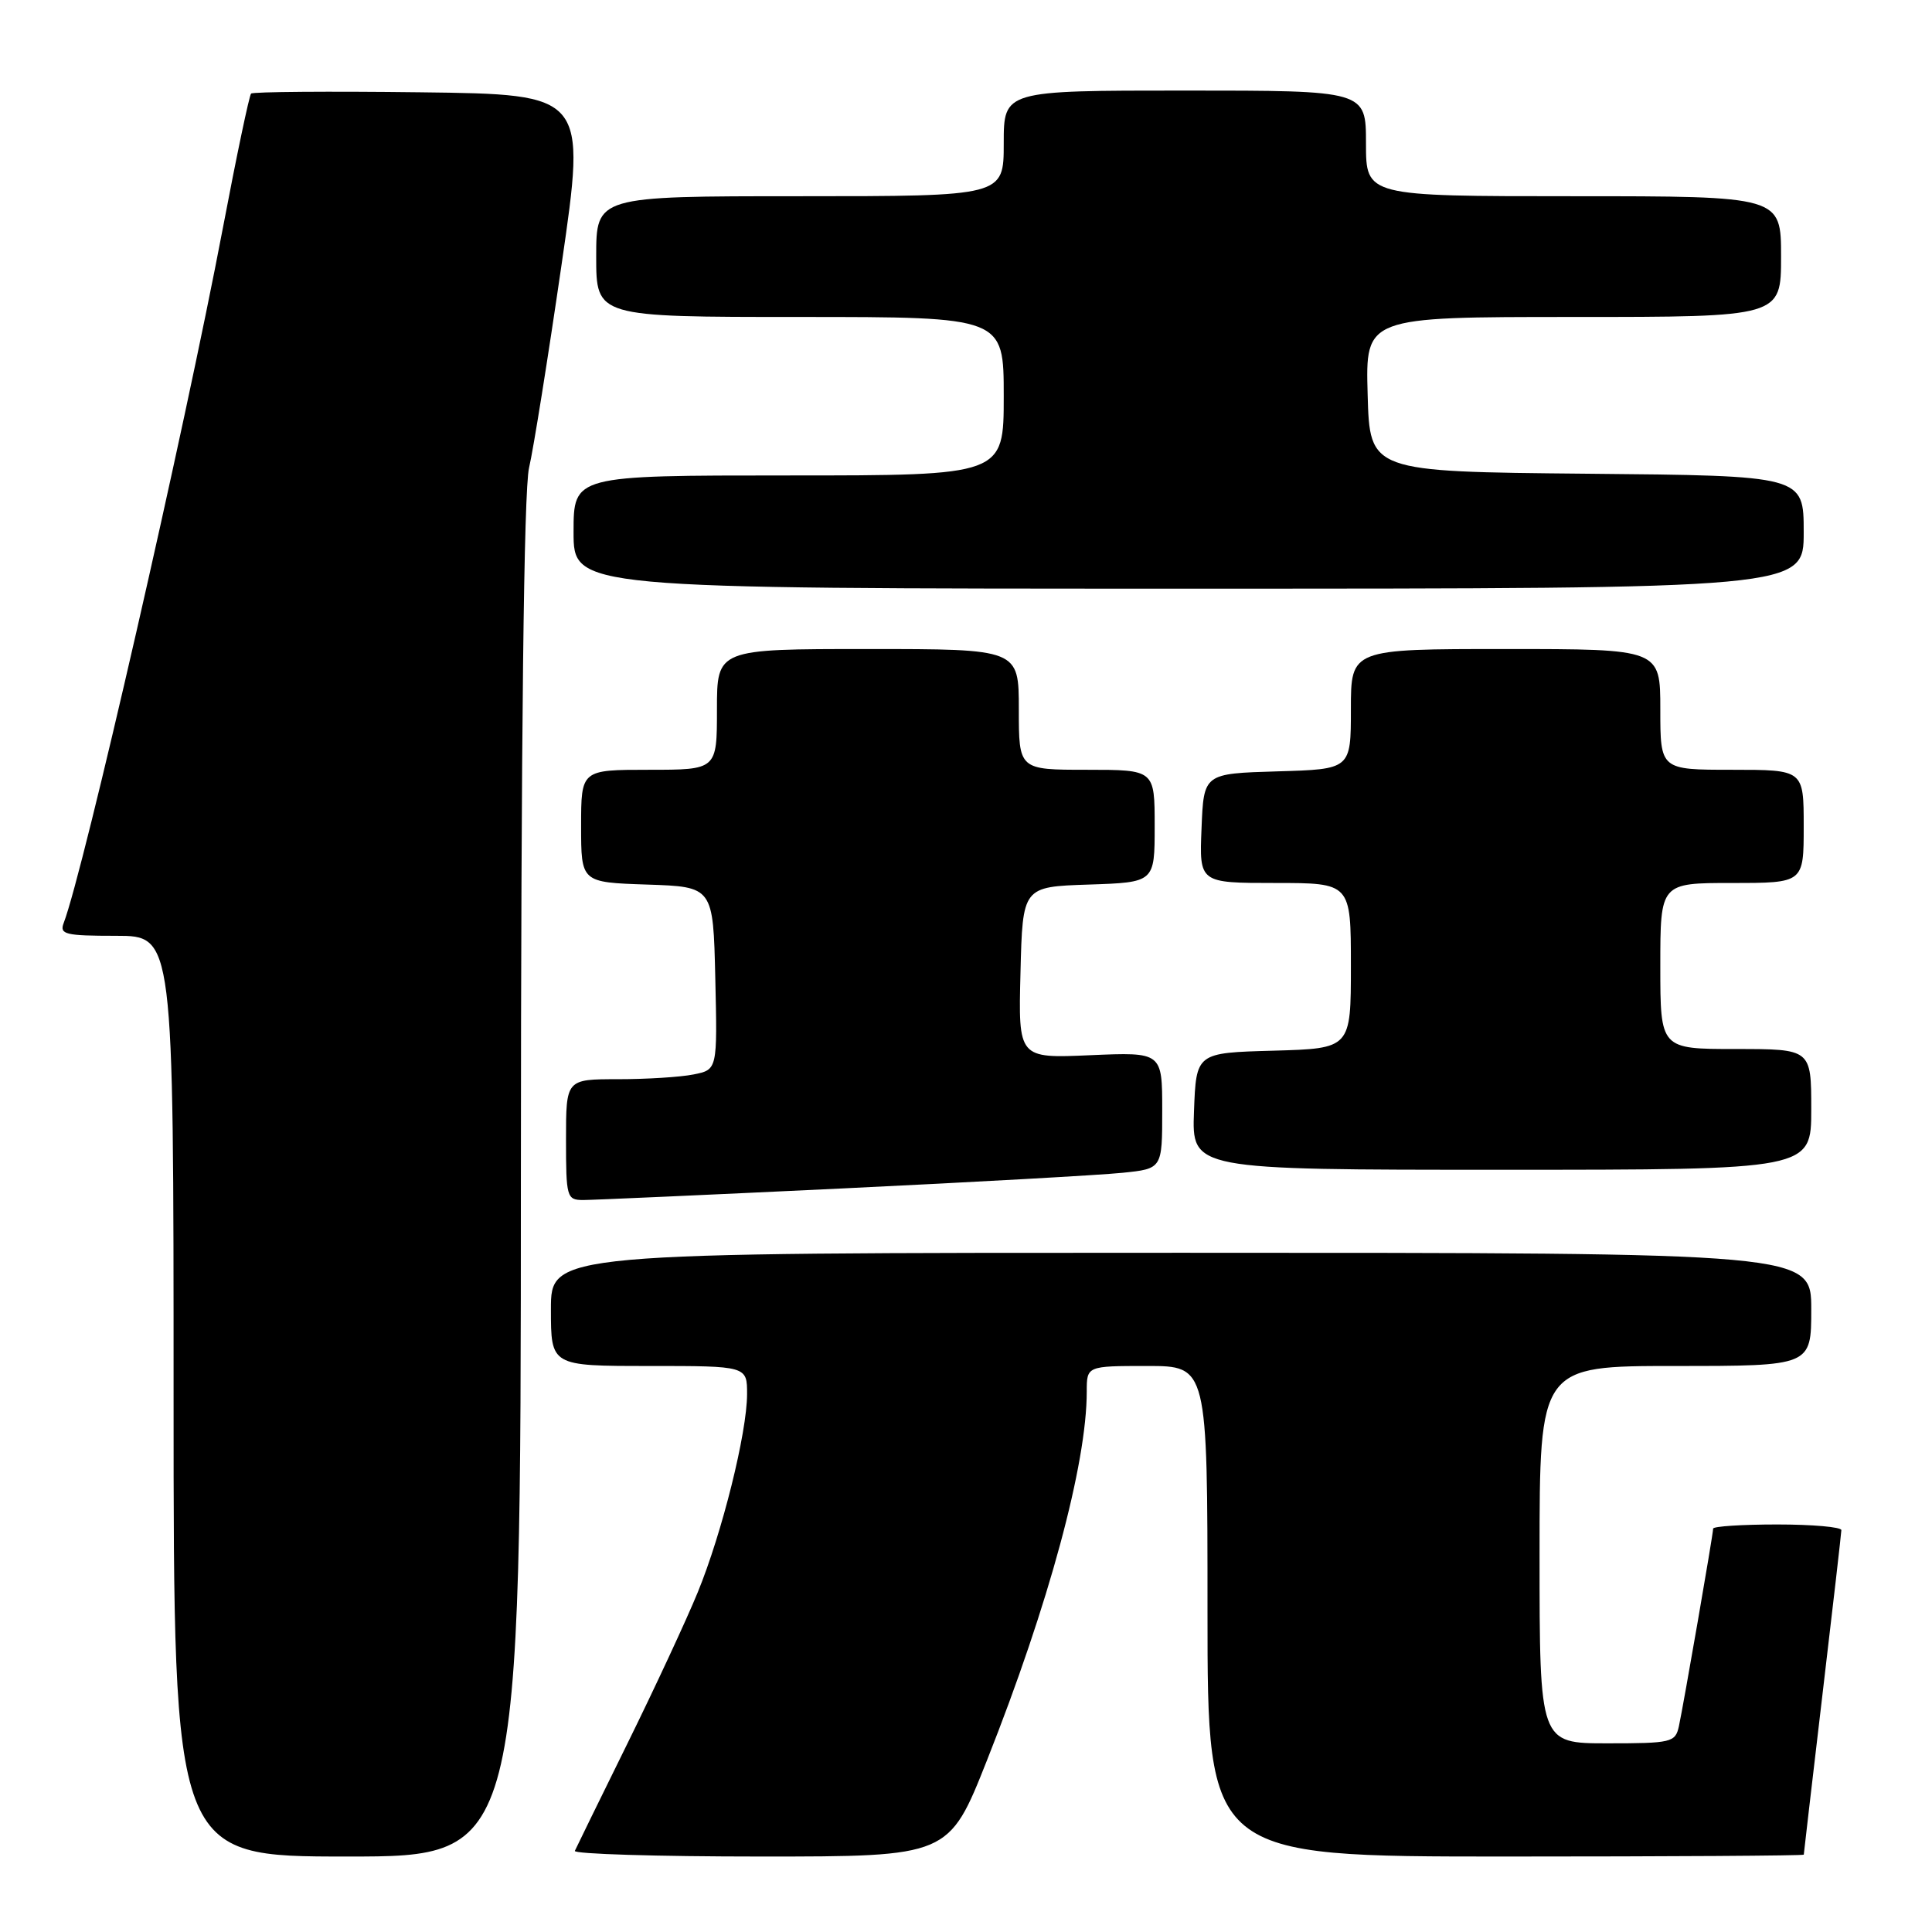 <?xml version="1.0" encoding="UTF-8" standalone="no"?>
<!DOCTYPE svg PUBLIC "-//W3C//DTD SVG 1.1//EN" "http://www.w3.org/Graphics/SVG/1.1/DTD/svg11.dtd" >
<svg xmlns="http://www.w3.org/2000/svg" xmlns:xlink="http://www.w3.org/1999/xlink" version="1.1" viewBox="0 0 256 256">
 <g >
 <path fill="currentColor"
d=" M 69.02 156.25 C 69.04 97.21 69.41 64.96 70.10 62.00 C 70.68 59.52 72.62 47.38 74.42 35.00 C 77.69 12.50 77.69 12.50 55.70 12.23 C 43.60 12.08 33.51 12.16 33.27 12.40 C 33.03 12.64 31.35 20.63 29.54 30.17 C 24.41 57.21 11.07 115.45 8.44 122.30 C 7.86 123.81 8.64 124.00 15.39 124.00 C 23.00 124.00 23.00 124.00 23.00 185.00 C 23.00 246.00 23.00 246.00 46.00 246.00 C 69.00 246.00 69.00 246.00 69.02 156.25 Z  M 130.78 233.25 C 138.99 212.54 144.00 194.00 144.00 184.39 C 144.00 181.00 144.00 181.00 152.00 181.00 C 160.00 181.00 160.00 181.00 160.00 213.50 C 160.00 246.00 160.00 246.00 199.50 246.00 C 221.22 246.00 239.00 245.89 239.01 245.75 C 239.01 245.61 240.13 236.05 241.49 224.50 C 242.86 212.95 243.98 203.16 243.99 202.75 C 243.99 202.34 240.18 202.00 235.50 202.00 C 230.82 202.00 227.00 202.25 227.00 202.55 C 227.00 203.29 223.07 225.93 222.46 228.75 C 221.99 230.88 221.48 231.00 212.98 231.00 C 204.00 231.00 204.00 231.00 204.00 206.00 C 204.00 181.00 204.00 181.00 222.00 181.00 C 240.00 181.00 240.00 181.00 240.00 173.50 C 240.00 166.00 240.00 166.00 156.50 166.00 C 73.00 166.00 73.00 166.00 73.00 173.50 C 73.00 181.00 73.00 181.00 86.00 181.00 C 99.00 181.00 99.00 181.00 98.99 184.75 C 98.98 189.85 95.69 203.09 92.45 211.00 C 90.99 214.57 86.81 223.57 83.15 231.00 C 79.49 238.43 76.35 244.84 76.17 245.25 C 75.98 245.66 87.06 246.00 100.78 246.00 C 125.73 246.00 125.73 246.00 130.78 233.25 Z  M 111.50 157.48 C 129.10 156.64 145.86 155.70 148.75 155.40 C 154.00 154.86 154.00 154.86 154.00 147.13 C 154.00 139.41 154.00 139.41 144.47 139.82 C 134.93 140.24 134.93 140.24 135.22 128.87 C 135.50 117.50 135.50 117.50 144.25 117.21 C 153.00 116.92 153.00 116.92 153.00 109.46 C 153.00 102.00 153.00 102.00 144.00 102.00 C 135.00 102.00 135.00 102.00 135.00 94.00 C 135.00 86.00 135.00 86.00 115.00 86.00 C 95.00 86.00 95.00 86.00 95.00 94.00 C 95.00 102.00 95.00 102.00 86.00 102.00 C 77.00 102.00 77.00 102.00 77.00 109.46 C 77.00 116.92 77.00 116.92 85.75 117.21 C 94.50 117.50 94.50 117.50 94.78 129.62 C 95.06 141.74 95.06 141.74 91.90 142.37 C 90.17 142.72 85.66 143.00 81.88 143.00 C 75.00 143.00 75.00 143.00 75.00 151.00 C 75.00 158.63 75.10 159.00 77.25 159.01 C 78.49 159.01 93.90 158.32 111.50 157.48 Z  M 240.00 147.00 C 240.00 139.00 240.00 139.00 230.00 139.00 C 220.00 139.00 220.00 139.00 220.00 128.00 C 220.00 117.00 220.00 117.00 229.50 117.00 C 239.00 117.00 239.00 117.00 239.00 109.50 C 239.00 102.00 239.00 102.00 229.50 102.00 C 220.00 102.00 220.00 102.00 220.00 94.00 C 220.00 86.00 220.00 86.00 199.50 86.00 C 179.00 86.00 179.00 86.00 179.00 93.96 C 179.00 101.93 179.00 101.93 169.25 102.21 C 159.50 102.50 159.50 102.50 159.21 109.75 C 158.91 117.00 158.91 117.00 168.96 117.00 C 179.00 117.00 179.00 117.00 179.00 127.97 C 179.00 138.93 179.00 138.93 168.75 139.22 C 158.50 139.50 158.50 139.50 158.21 147.25 C 157.92 155.00 157.92 155.00 198.96 155.00 C 240.00 155.00 240.00 155.00 240.00 147.00 Z  M 239.00 70.52 C 239.00 63.03 239.00 63.03 210.25 62.77 C 181.50 62.50 181.50 62.50 181.22 52.25 C 180.93 42.00 180.93 42.00 208.47 42.00 C 236.00 42.00 236.00 42.00 236.00 34.00 C 236.00 26.00 236.00 26.00 208.50 26.00 C 181.00 26.00 181.00 26.00 181.00 19.00 C 181.00 12.00 181.00 12.00 157.00 12.00 C 133.00 12.00 133.00 12.00 133.00 19.00 C 133.00 26.00 133.00 26.00 106.00 26.00 C 79.00 26.00 79.00 26.00 79.00 34.00 C 79.00 42.00 79.00 42.00 106.00 42.00 C 133.00 42.00 133.00 42.00 133.00 52.50 C 133.00 63.00 133.00 63.00 104.50 63.00 C 76.00 63.00 76.00 63.00 76.00 70.50 C 76.00 78.00 76.00 78.00 157.50 78.00 C 239.00 78.00 239.00 78.00 239.00 70.52 Z "/>
</g>
</svg>